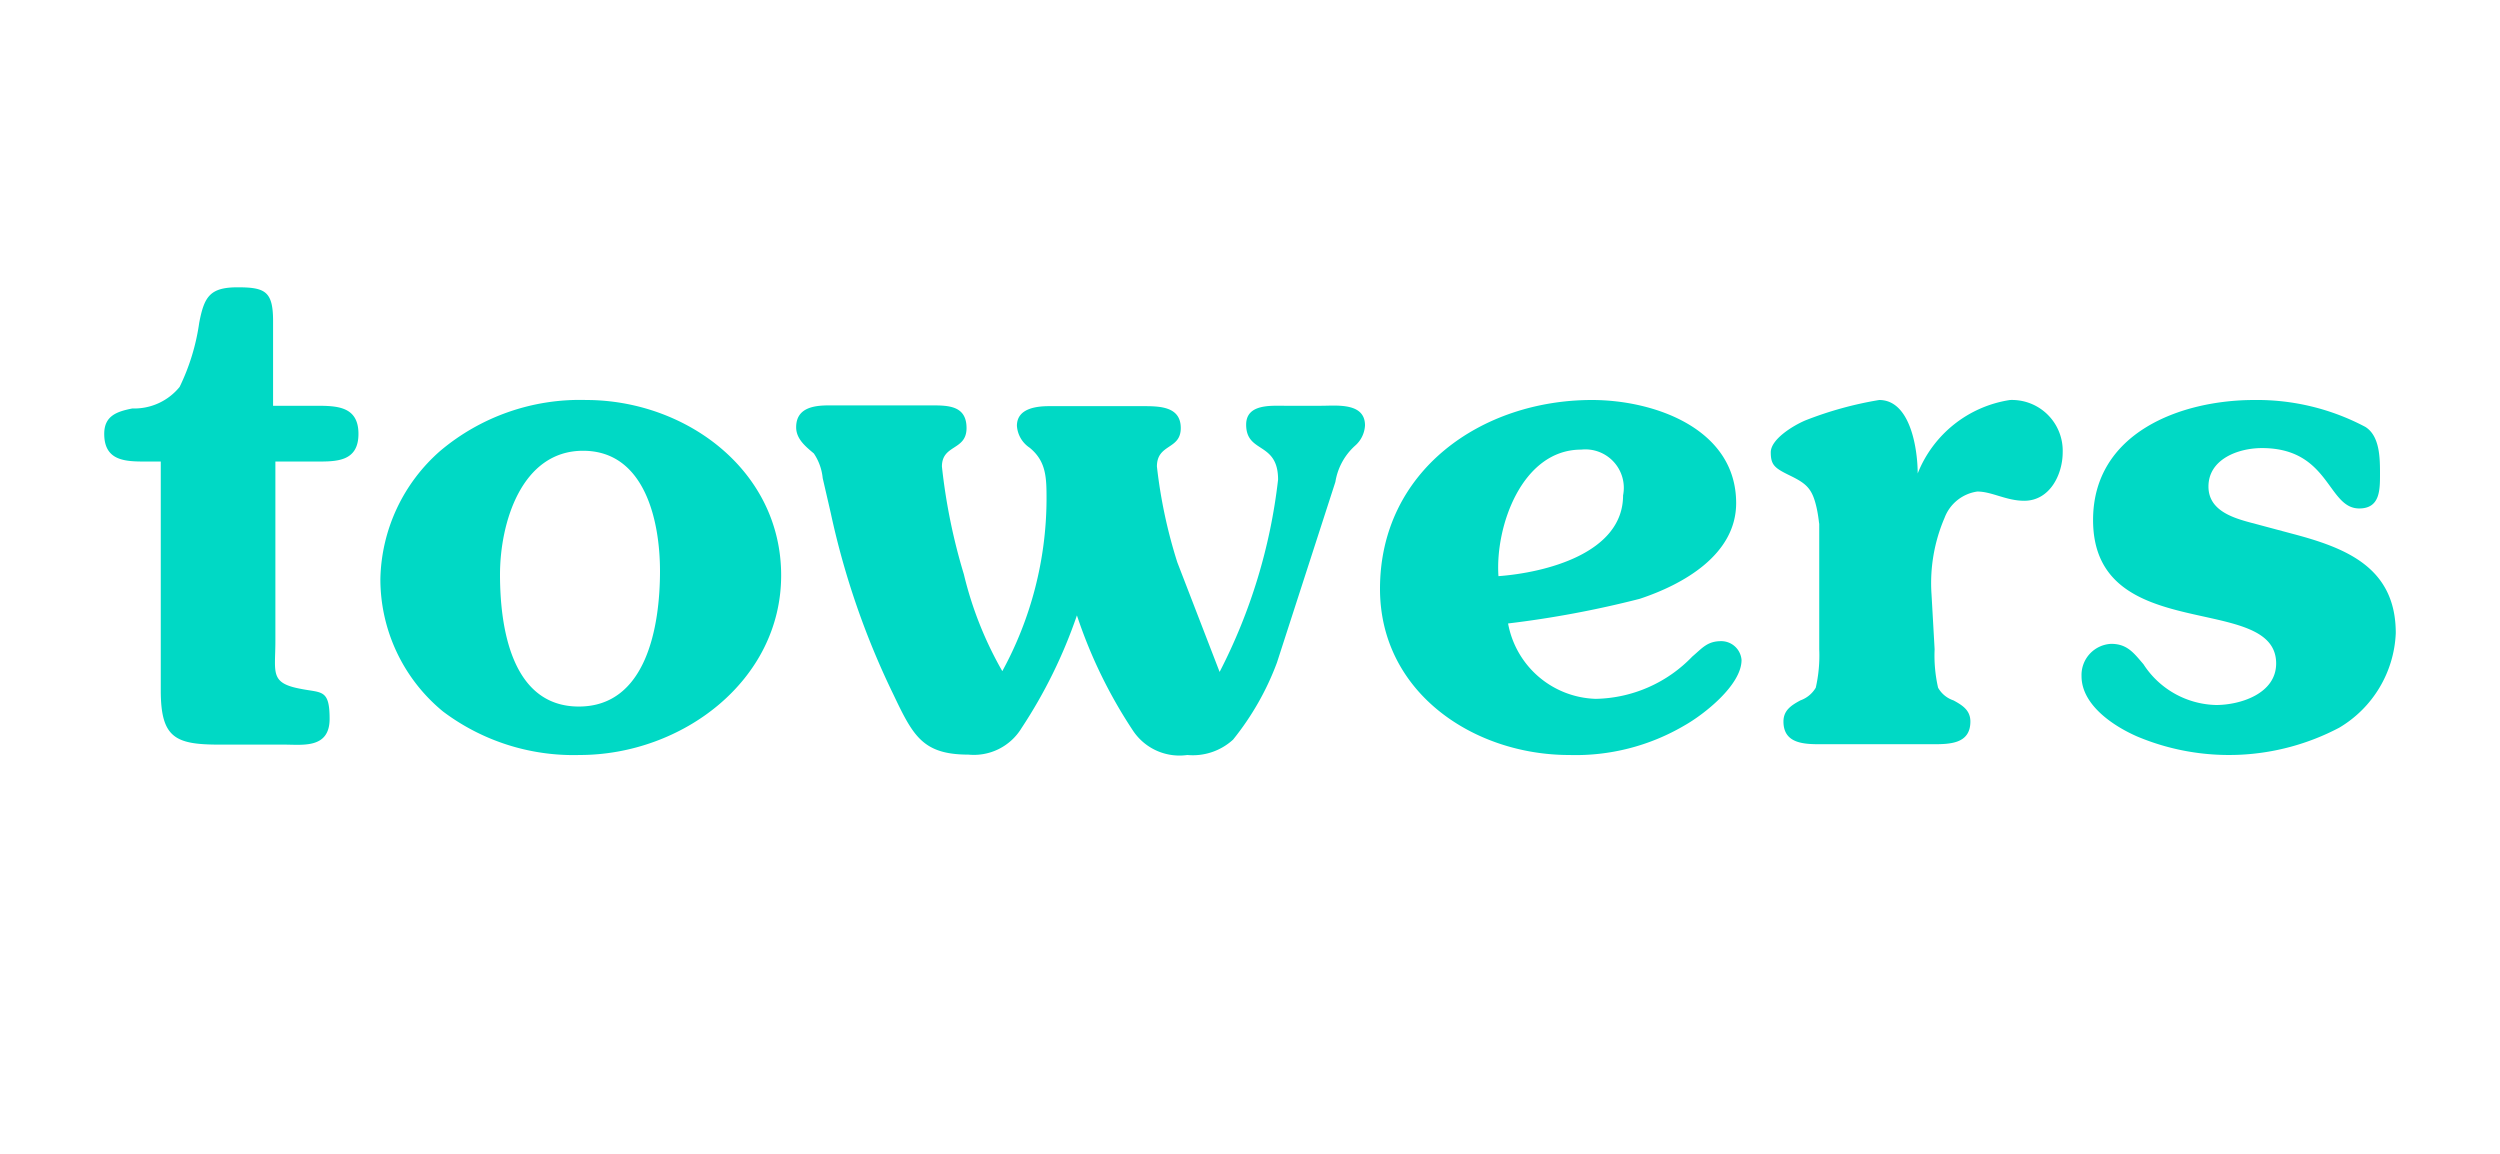<svg id="Livello_1" data-name="Livello 1" xmlns="http://www.w3.org/2000/svg" width="65" height="30" viewBox="0 0 65 30"><defs><style>.cls-1{fill:#00d9c5;}</style></defs><title>logo-text</title><path class="cls-1" d="M7.16,16.67c0,.82-.15,1.09.66,1.24.54.11.75,0,.75.78s-.7.67-1.18.67H5.71c-1.15,0-1.53-.17-1.53-1.41V12H3.81c-.53,0-1.1,0-1.1-.72,0-.47.33-.58.73-.66a1.52,1.52,0,0,0,1.23-.56,5.59,5.59,0,0,0,.51-1.67c.13-.68.28-.92,1-.92s.92.11.92.88v2.2H8.19c.55,0,1.13,0,1.13.73s-.58.72-1.1.72H7.16Z"/><path class="cls-1" d="M11.52,18.5a4.45,4.45,0,0,1-1.63-3.45,4.54,4.54,0,0,1,1.56-3.33,5.63,5.63,0,0,1,3.79-1.32c2.58,0,5.07,1.82,5.07,4.56s-2.58,4.67-5.24,4.67A5.64,5.64,0,0,1,11.52,18.5Zm5.64-3.65c0-1.32-.4-3.13-2-3.13S13,13.59,13,14.94s.29,3.43,2.05,3.43S17.16,16.28,17.16,14.85Z"/><path class="cls-1" d="M34.35,10.55c.4,0,1.14-.09,1.14.51a.75.75,0,0,1-.26.53,1.61,1.61,0,0,0-.51.94l-1.52,4.7a7.17,7.17,0,0,1-1.14,2,1.55,1.55,0,0,1-1.19.4A1.45,1.45,0,0,1,29.46,19,12.55,12.55,0,0,1,28,16a12.87,12.87,0,0,1-1.44,2.93,1.45,1.45,0,0,1-1.38.69c-1.19,0-1.44-.49-1.95-1.56a20.77,20.77,0,0,1-1.63-4.72l-.21-.91a1.38,1.38,0,0,0-.23-.64c-.2-.17-.46-.37-.46-.68,0-.51.46-.57.86-.57h2.64c.45,0,.93,0,.93.59s-.64.42-.64,1a15.3,15.3,0,0,0,.57,2.8,9.52,9.52,0,0,0,1,2.52A9.39,9.39,0,0,0,27.21,13c0-.57,0-1-.44-1.36a.74.74,0,0,1-.33-.57c0-.45.5-.51.84-.51H29.7c.44,0,1,0,1,.57s-.62.4-.62,1a13,13,0,0,0,.53,2.49l1.1,2.85a14.47,14.47,0,0,0,1.52-5c0-1-.83-.67-.83-1.43,0-.54.64-.49,1-.49Z"/><path class="cls-1" d="M41.49,18.17A3.57,3.57,0,0,0,44,17.07c.26-.22.39-.4.75-.4a.53.53,0,0,1,.53.49c0,.66-1,1.43-1.48,1.7a5.58,5.58,0,0,1-3,.77c-2.49,0-4.92-1.63-4.92-4.32,0-3.08,2.65-4.91,5.51-4.91,1.63,0,3.75.75,3.75,2.68,0,1.35-1.39,2.12-2.51,2.49a26.41,26.41,0,0,1-3.42.64A2.39,2.39,0,0,0,41.49,18.17Zm.71-5.29a1,1,0,0,0-1.09-1.19c-1.54,0-2.24,2-2.15,3.29C40.17,14.89,42.2,14.39,42.2,12.88Z"/><path class="cls-1" d="M50.3,16.88a3.77,3.77,0,0,0,.09,1,.72.72,0,0,0,.4.33c.24.13.44.26.44.55,0,.59-.55.59-1,.59H47.37c-.44,0-1,0-1-.59,0-.29.2-.42.44-.55a.76.76,0,0,0,.4-.33,3.77,3.77,0,0,0,.09-1V13.53c0,.26,0-.12-.11-.49s-.27-.49-.66-.68-.49-.27-.49-.6.55-.68.9-.83a9.45,9.45,0,0,1,1.92-.53c.82,0,1,1.3,1,1.91a3.08,3.08,0,0,1,2.4-1.91,1.32,1.32,0,0,1,1.37,1.36c0,.57-.33,1.26-1,1.26-.47,0-.84-.24-1.22-.24a1.07,1.07,0,0,0-.85.68,4.3,4.3,0,0,0-.34,2Z"/><path class="cls-1" d="M59.61,13.88c1.4.37,2.68.88,2.68,2.58a3,3,0,0,1-1.47,2.46,6.15,6.15,0,0,1-5.25.23c-.62-.27-1.45-.82-1.45-1.57a.81.81,0,0,1,.77-.84c.42,0,.59.24.84.53a2.31,2.31,0,0,0,1.89,1.06c.62,0,1.56-.29,1.56-1.08,0-1.87-4.76-.44-4.76-3.73,0-2.27,2.28-3.12,4.19-3.12a6,6,0,0,1,2.89.7c.38.24.38.82.38,1.23s0,.89-.54.89c-.83,0-.76-1.57-2.53-1.57-.62,0-1.39.29-1.39,1s.82.86,1.33,1Z"/></svg>